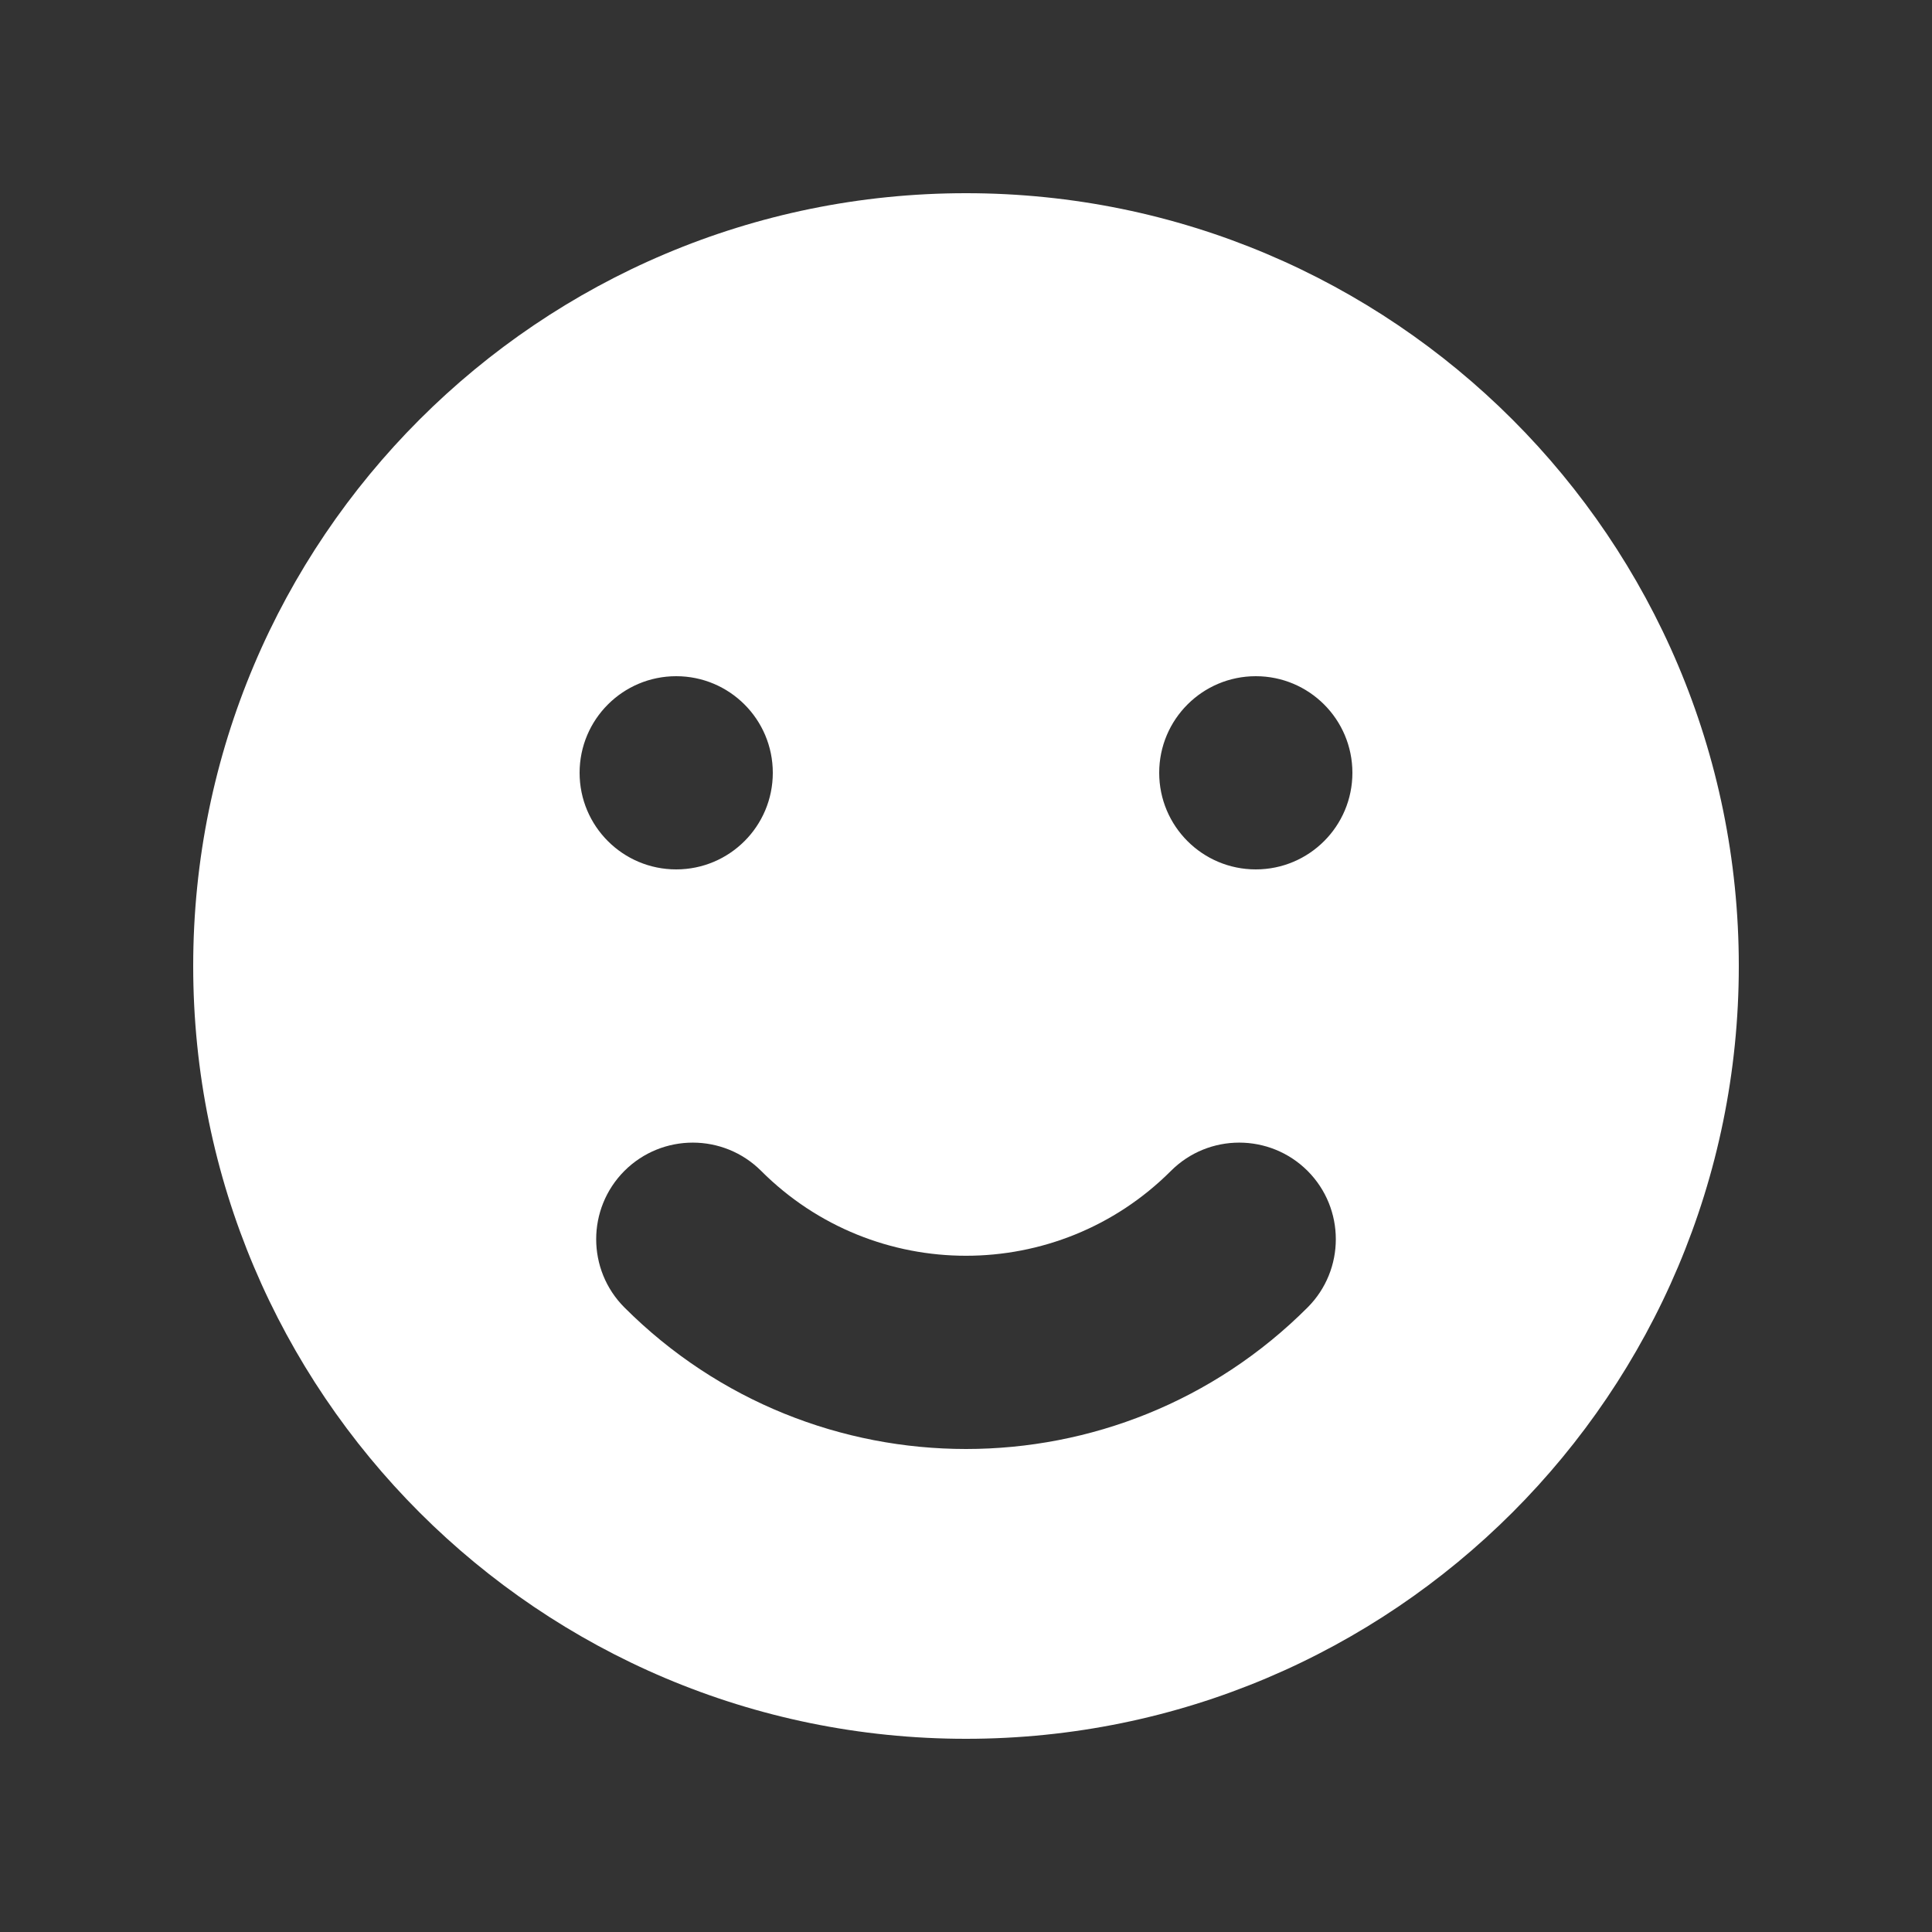 <svg width="24" height="24" viewBox="0 0 24 24" fill="none" xmlns="http://www.w3.org/2000/svg">
<rect x="0" y="0" width="24" height="24" fill="#333333" stroke="none"/>
<path fill-rule="evenodd" clip-rule="evenodd" d="M12 21.6C6.698 21.6 2.4 17.302 2.4 12C2.4 6.698 6.698 2.4 12 2.4C17.302 2.4 21.6 6.698 21.6 12C21.6 17.302 17.302 21.6 12 21.6ZM15.6 10.8C14.937 10.8 14.4 10.263 14.4 9.6C14.4 8.937 14.937 8.4 15.6 8.4C16.263 8.4 16.8 8.937 16.8 9.6C16.8 10.263 16.263 10.8 15.6 10.8ZM7.2 9.6C7.2 10.263 7.737 10.8 8.4 10.8C9.063 10.8 9.6 10.263 9.6 9.6C9.6 8.937 9.063 8.4 8.4 8.4C7.737 8.4 7.2 8.937 7.2 9.6ZM7.757 16.242C7.289 15.774 7.289 15.014 7.757 14.545C8.226 14.077 8.986 14.077 9.455 14.545C10.86 15.951 13.14 15.951 14.546 14.545C15.014 14.077 15.774 14.077 16.243 14.545C16.711 15.014 16.711 15.774 16.243 16.242C13.9 18.586 10.101 18.586 7.757 16.242Z" fill="white"/>
</svg>
